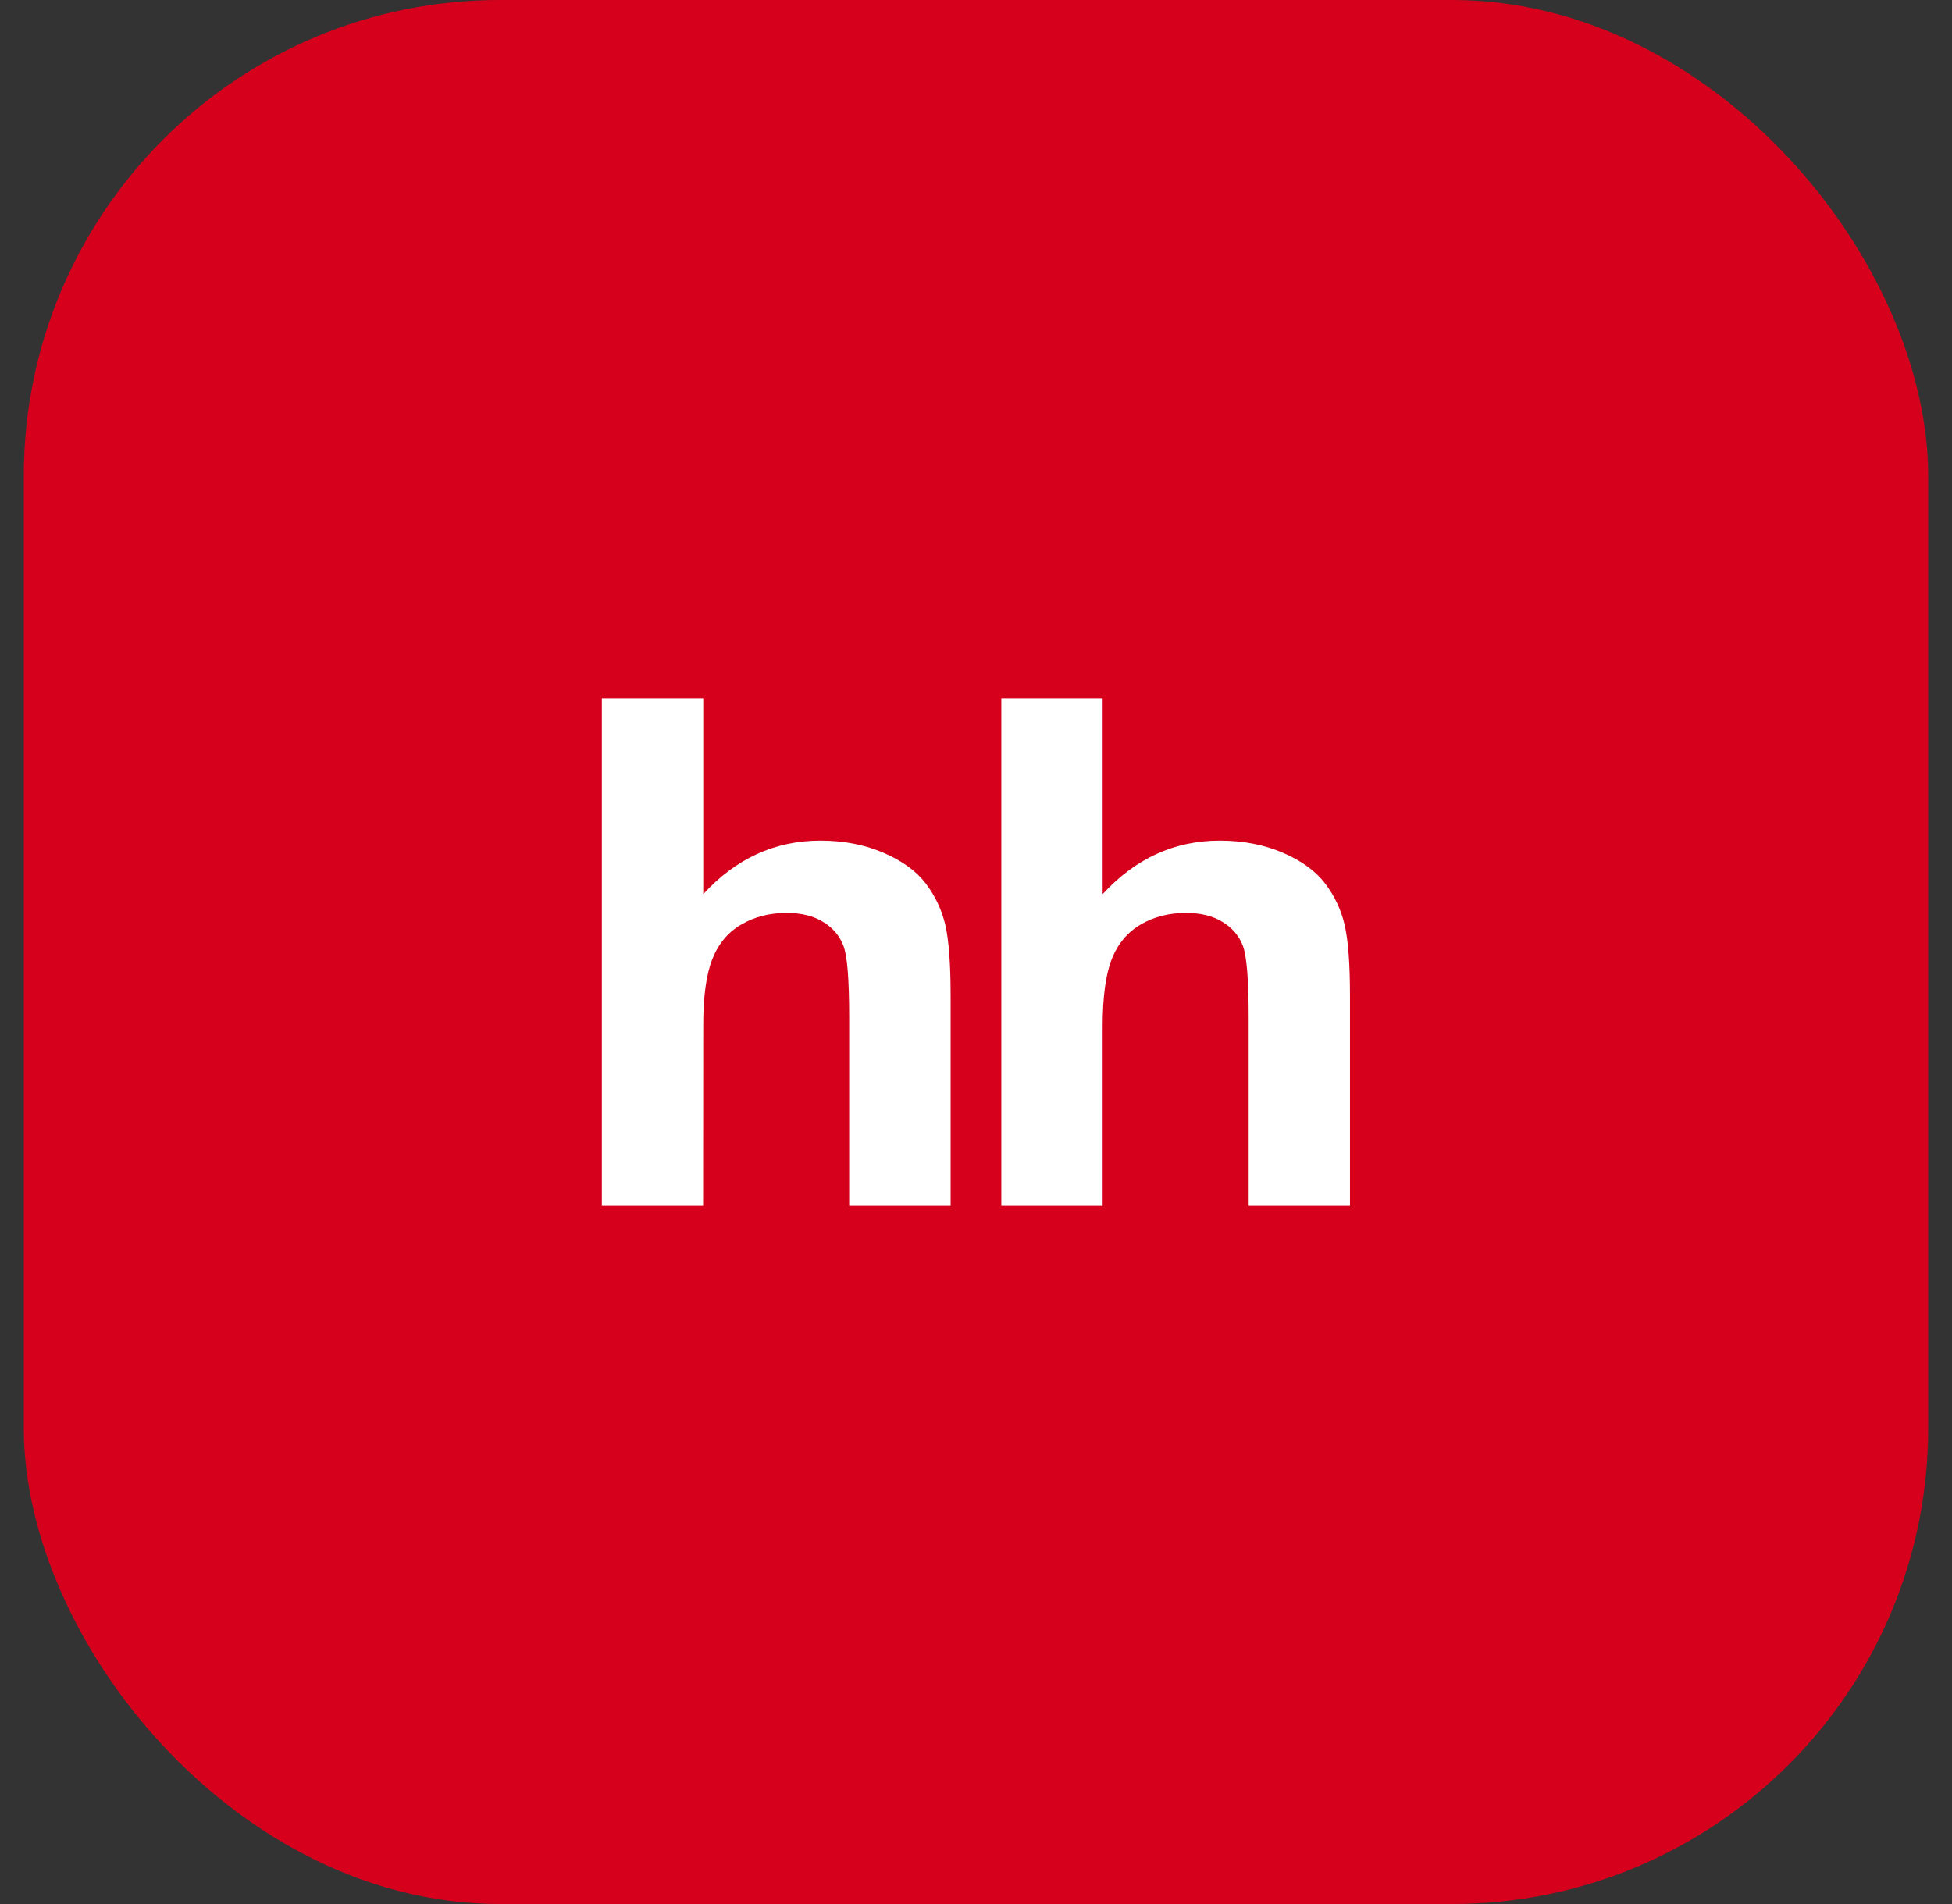 <svg width="41" height="40" viewBox="0 0 41 40" fill="none" xmlns="http://www.w3.org/2000/svg">
  <rect x="0" y="0" width="41" height="40" fill="#333333" stroke="none"/>
  <rect x="0.5" width="40" height="40" rx="10" fill="#D6001C" />
  <path d="M14.771 14.668V18.784C15.456 18.037 16.278 17.66 17.232 17.66C17.723 17.66 18.162 17.746 18.557 17.916C18.952 18.085 19.248 18.302 19.448 18.565C19.648 18.831 19.784 19.121 19.858 19.442C19.93 19.761 19.967 20.258 19.967 20.931V25.332H17.836V21.368C17.836 20.582 17.798 20.084 17.716 19.872C17.64 19.665 17.49 19.487 17.289 19.368C17.084 19.241 16.828 19.179 16.52 19.179C16.167 19.179 15.85 19.259 15.575 19.42C15.294 19.581 15.092 19.822 14.964 20.144C14.834 20.467 14.768 20.943 14.771 21.574L14.768 25.332H12.641V14.668H14.771M23.16 14.668V18.784C23.846 18.037 24.667 17.66 25.62 17.66C26.11 17.66 26.552 17.746 26.947 17.916C27.341 18.085 27.637 18.302 27.836 18.565C28.036 18.829 28.175 19.127 28.245 19.442C28.319 19.761 28.355 20.258 28.355 20.931V25.332H26.227V21.368C26.227 20.582 26.187 20.084 26.106 19.872C26.03 19.664 25.878 19.486 25.677 19.368C25.474 19.241 25.216 19.179 24.908 19.179C24.555 19.179 24.239 19.259 23.963 19.42C23.686 19.581 23.482 19.822 23.353 20.144C23.225 20.467 23.16 20.943 23.16 21.574V25.332H21.032V14.668H23.16Z" fill="white" />
</svg>